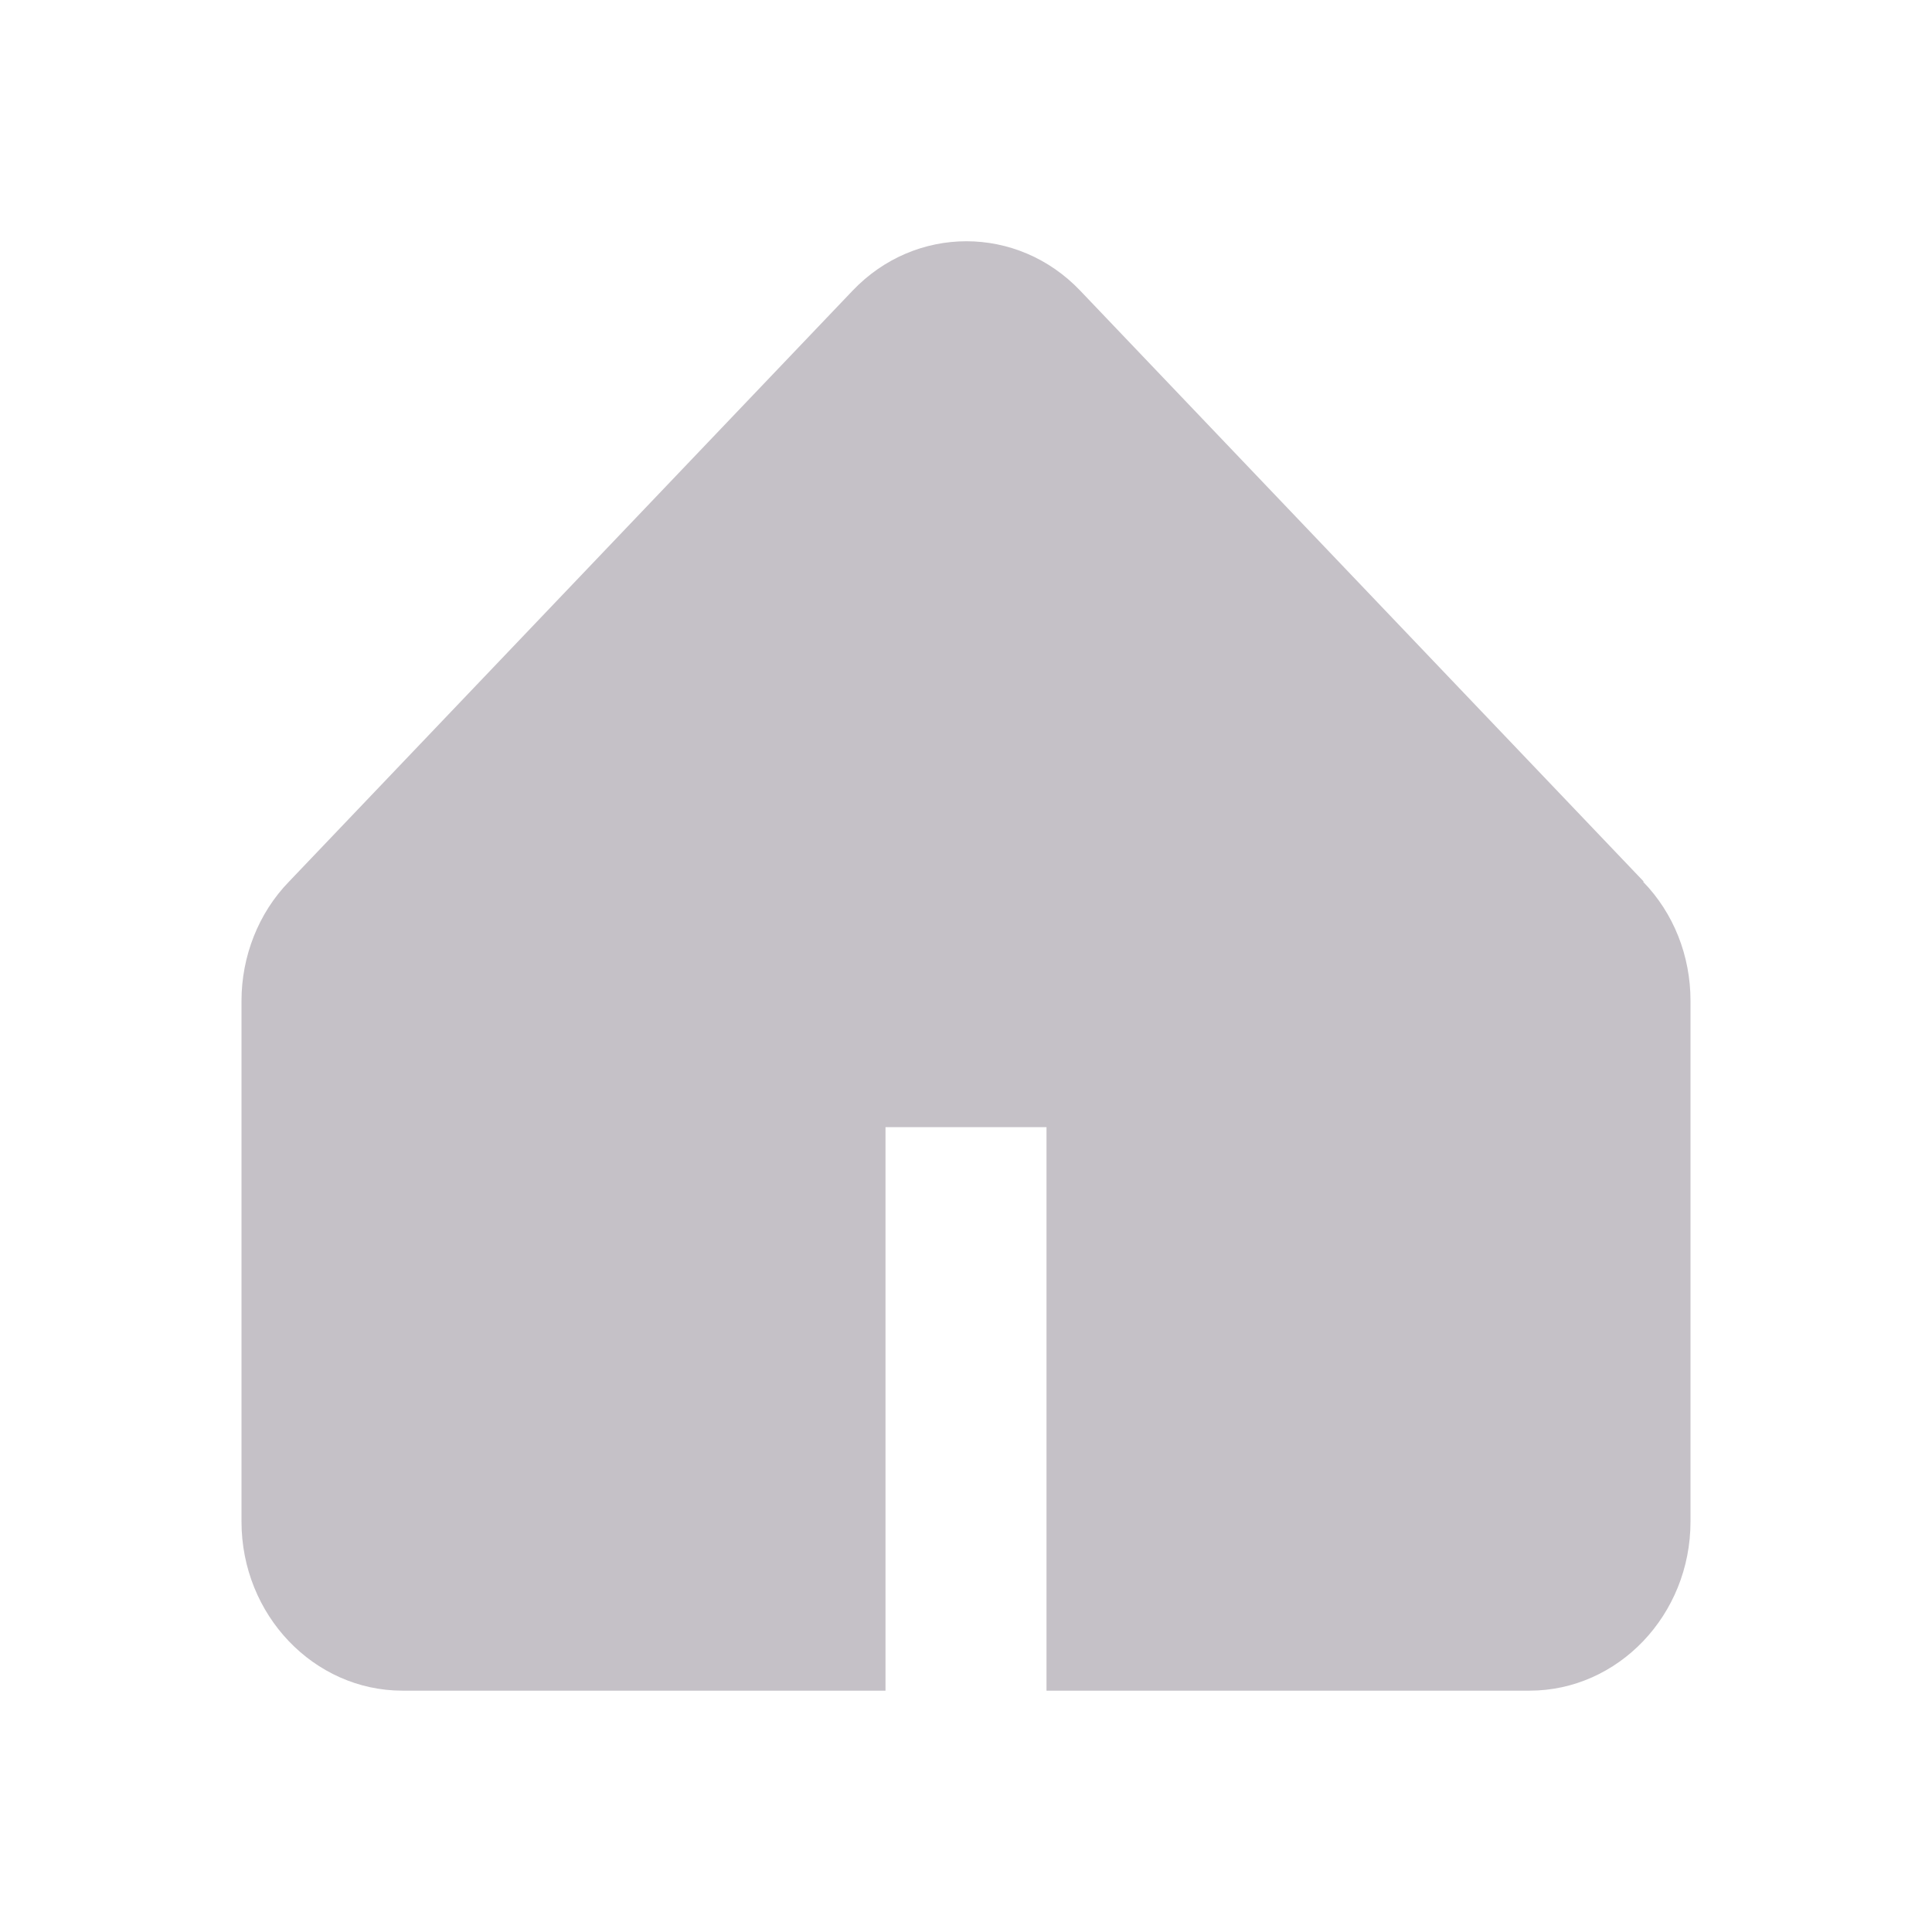 <svg width="24" height="24" viewBox="0 0 24 24" fill="none" xmlns="http://www.w3.org/2000/svg">
<path d="M20.42 10.952L13.42 3.612C12.64 2.792 11.37 2.792 10.59 3.612L3.59 10.952C3.21 11.342 3 11.882 3 12.432V18.902C3 20.062 3.9 21.002 5 21.002H11V14.002H13V21.002H19C20.1 21.002 21 20.062 21 18.902V12.432C21 11.872 20.79 11.342 20.41 10.952H20.42Z" fill="#C5C1C7"/>
</svg>
